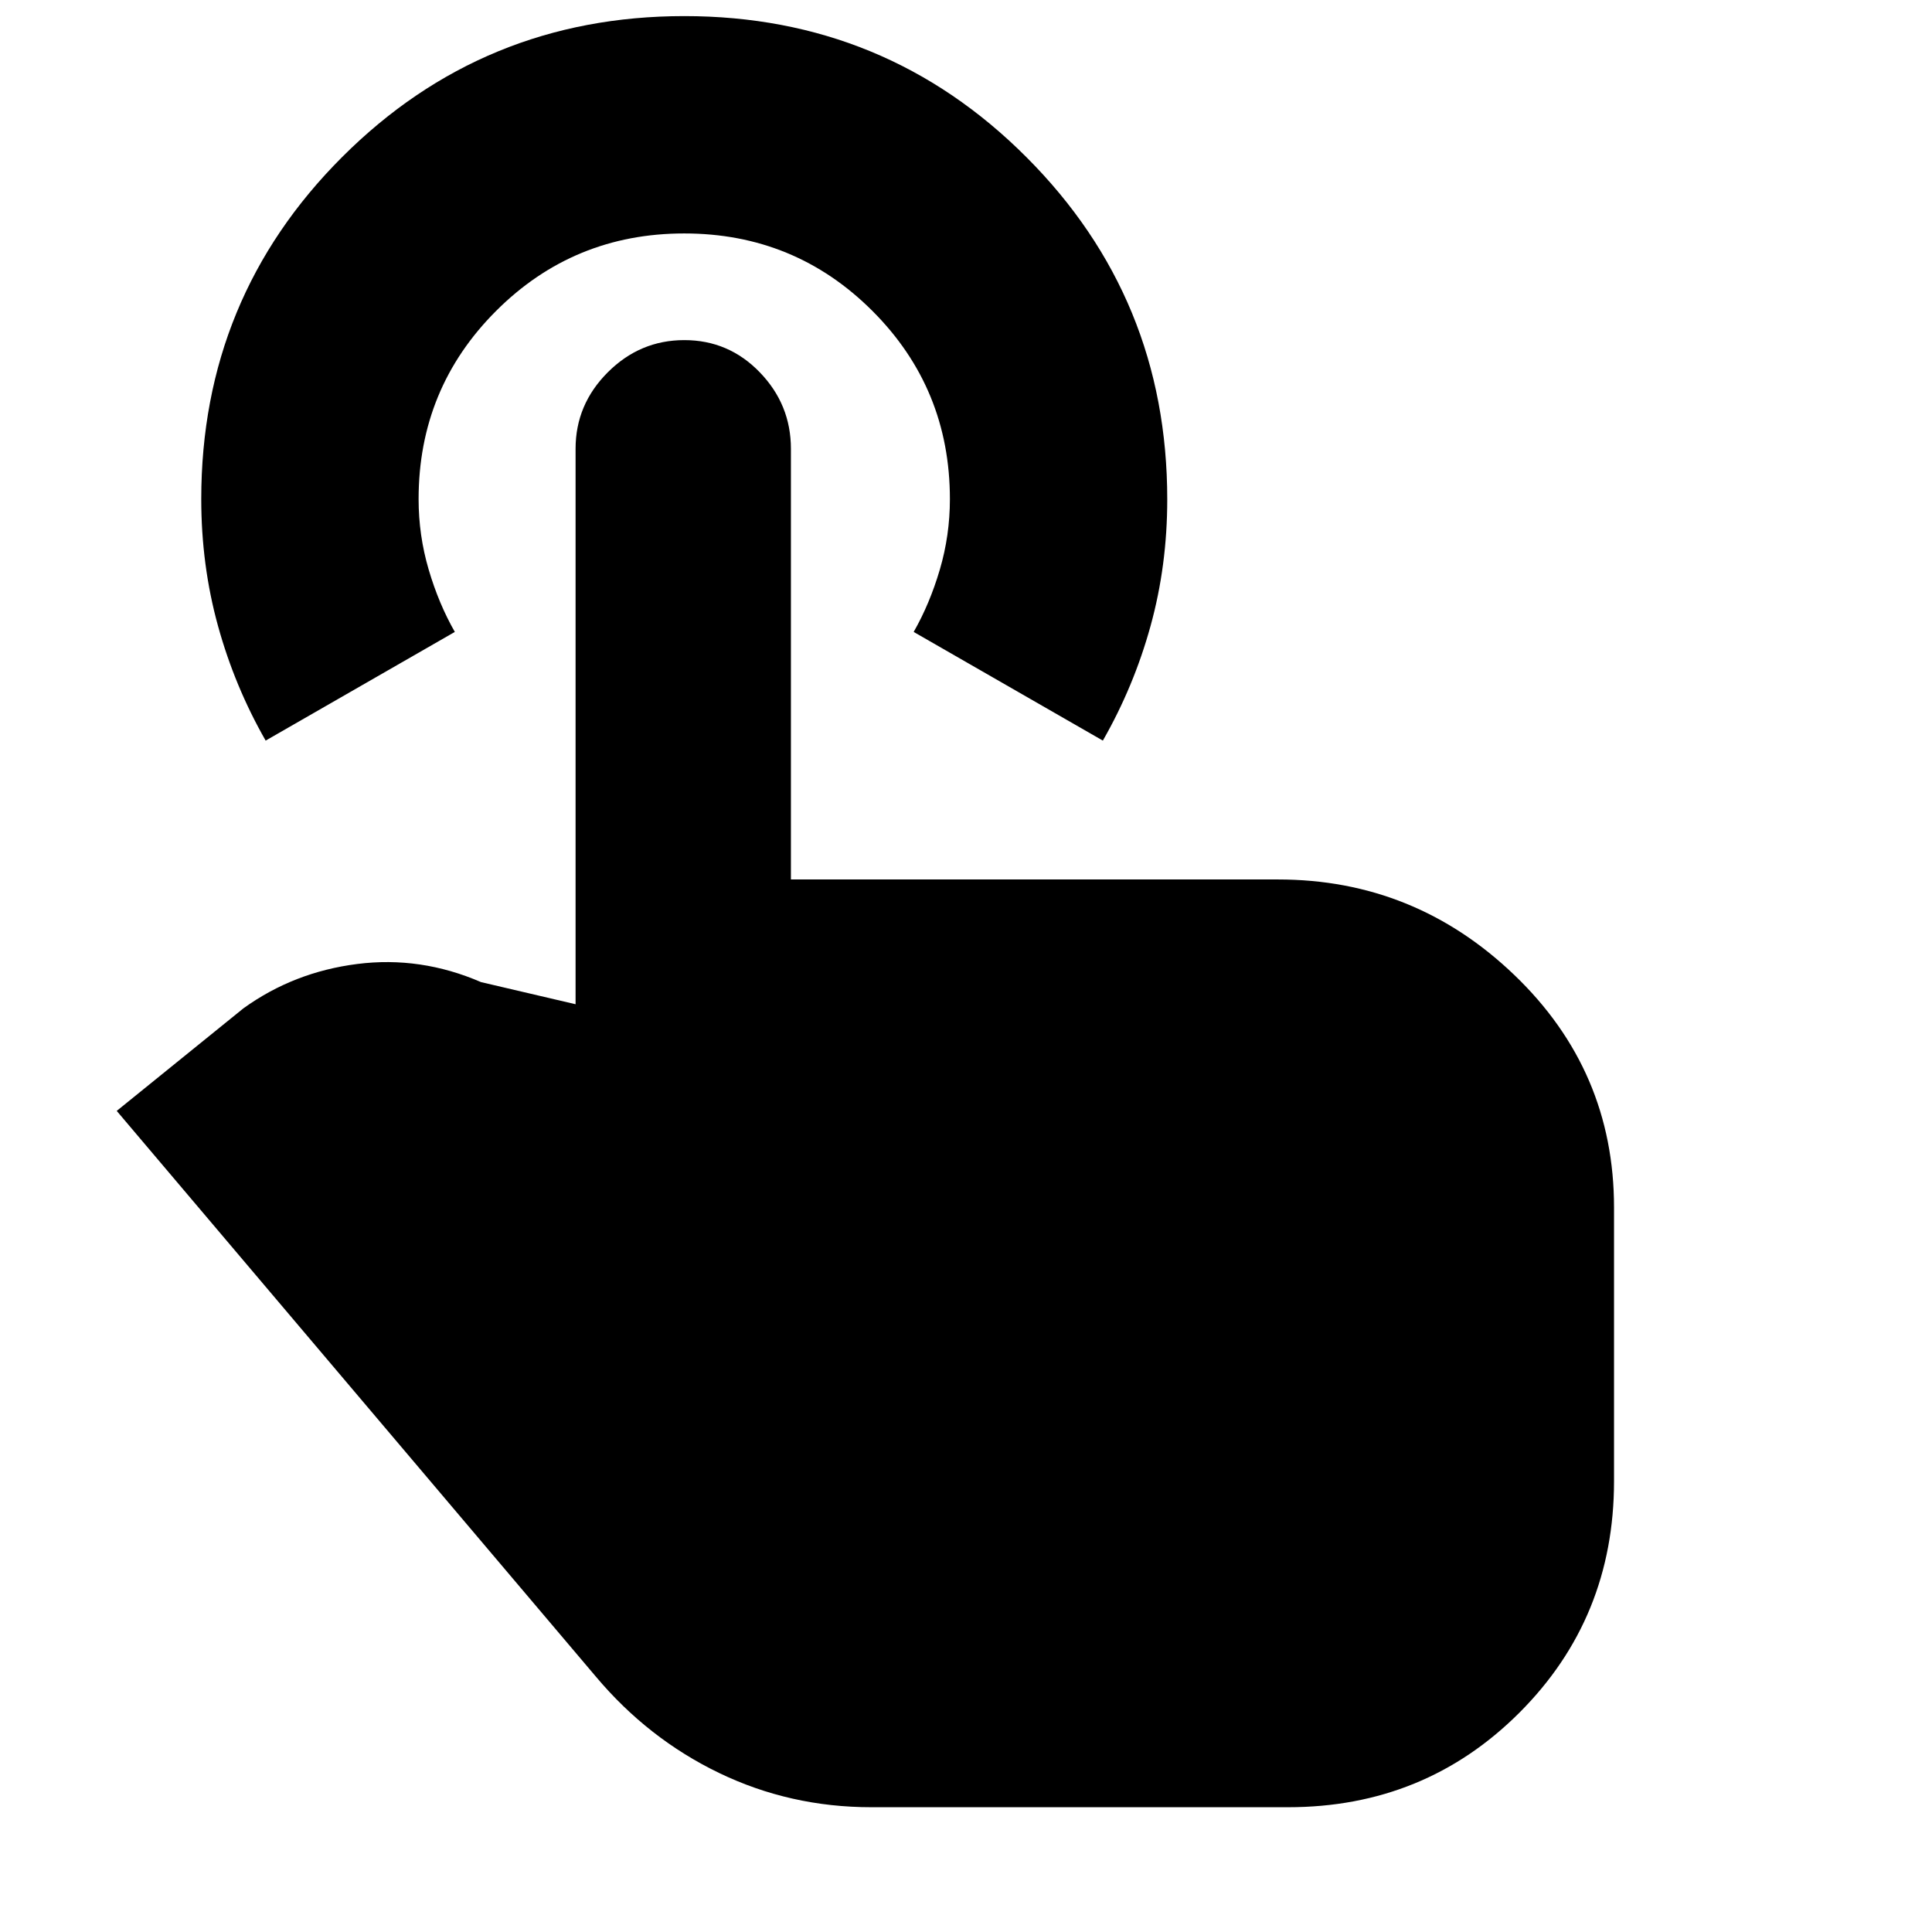 <svg xmlns="http://www.w3.org/2000/svg" height="20" viewBox="0 -960 960 960" width="20"><path d="M433-62q-40.38 0-75.72-17.04Q321.95-96.09 296-127L58-408l63-51q25-18 56.5-22t61.5 9l47 11v-276q0-22 16-38t38.03-16q22.04 0 37.5 16Q393-759 393-737v214h242q68 0 117.5 47.5T802-360v136q0 68-47 115T640-62H433ZM132-592q-15.41-26.97-23.7-57.07-8.3-30.09-8.3-62.96Q100-812 170.04-882t170-70Q440-952 510-881.93q70 70.06 70 170.05 0 32.88-8.3 62.92-8.29 30.04-23.7 56.96l-94-54q8-14 13-31t5-35q0-55-38.5-93.5T340-844q-55 0-93.5 38.5T208-712q0 18 5 35t13 31l-94 54Z"/></svg>